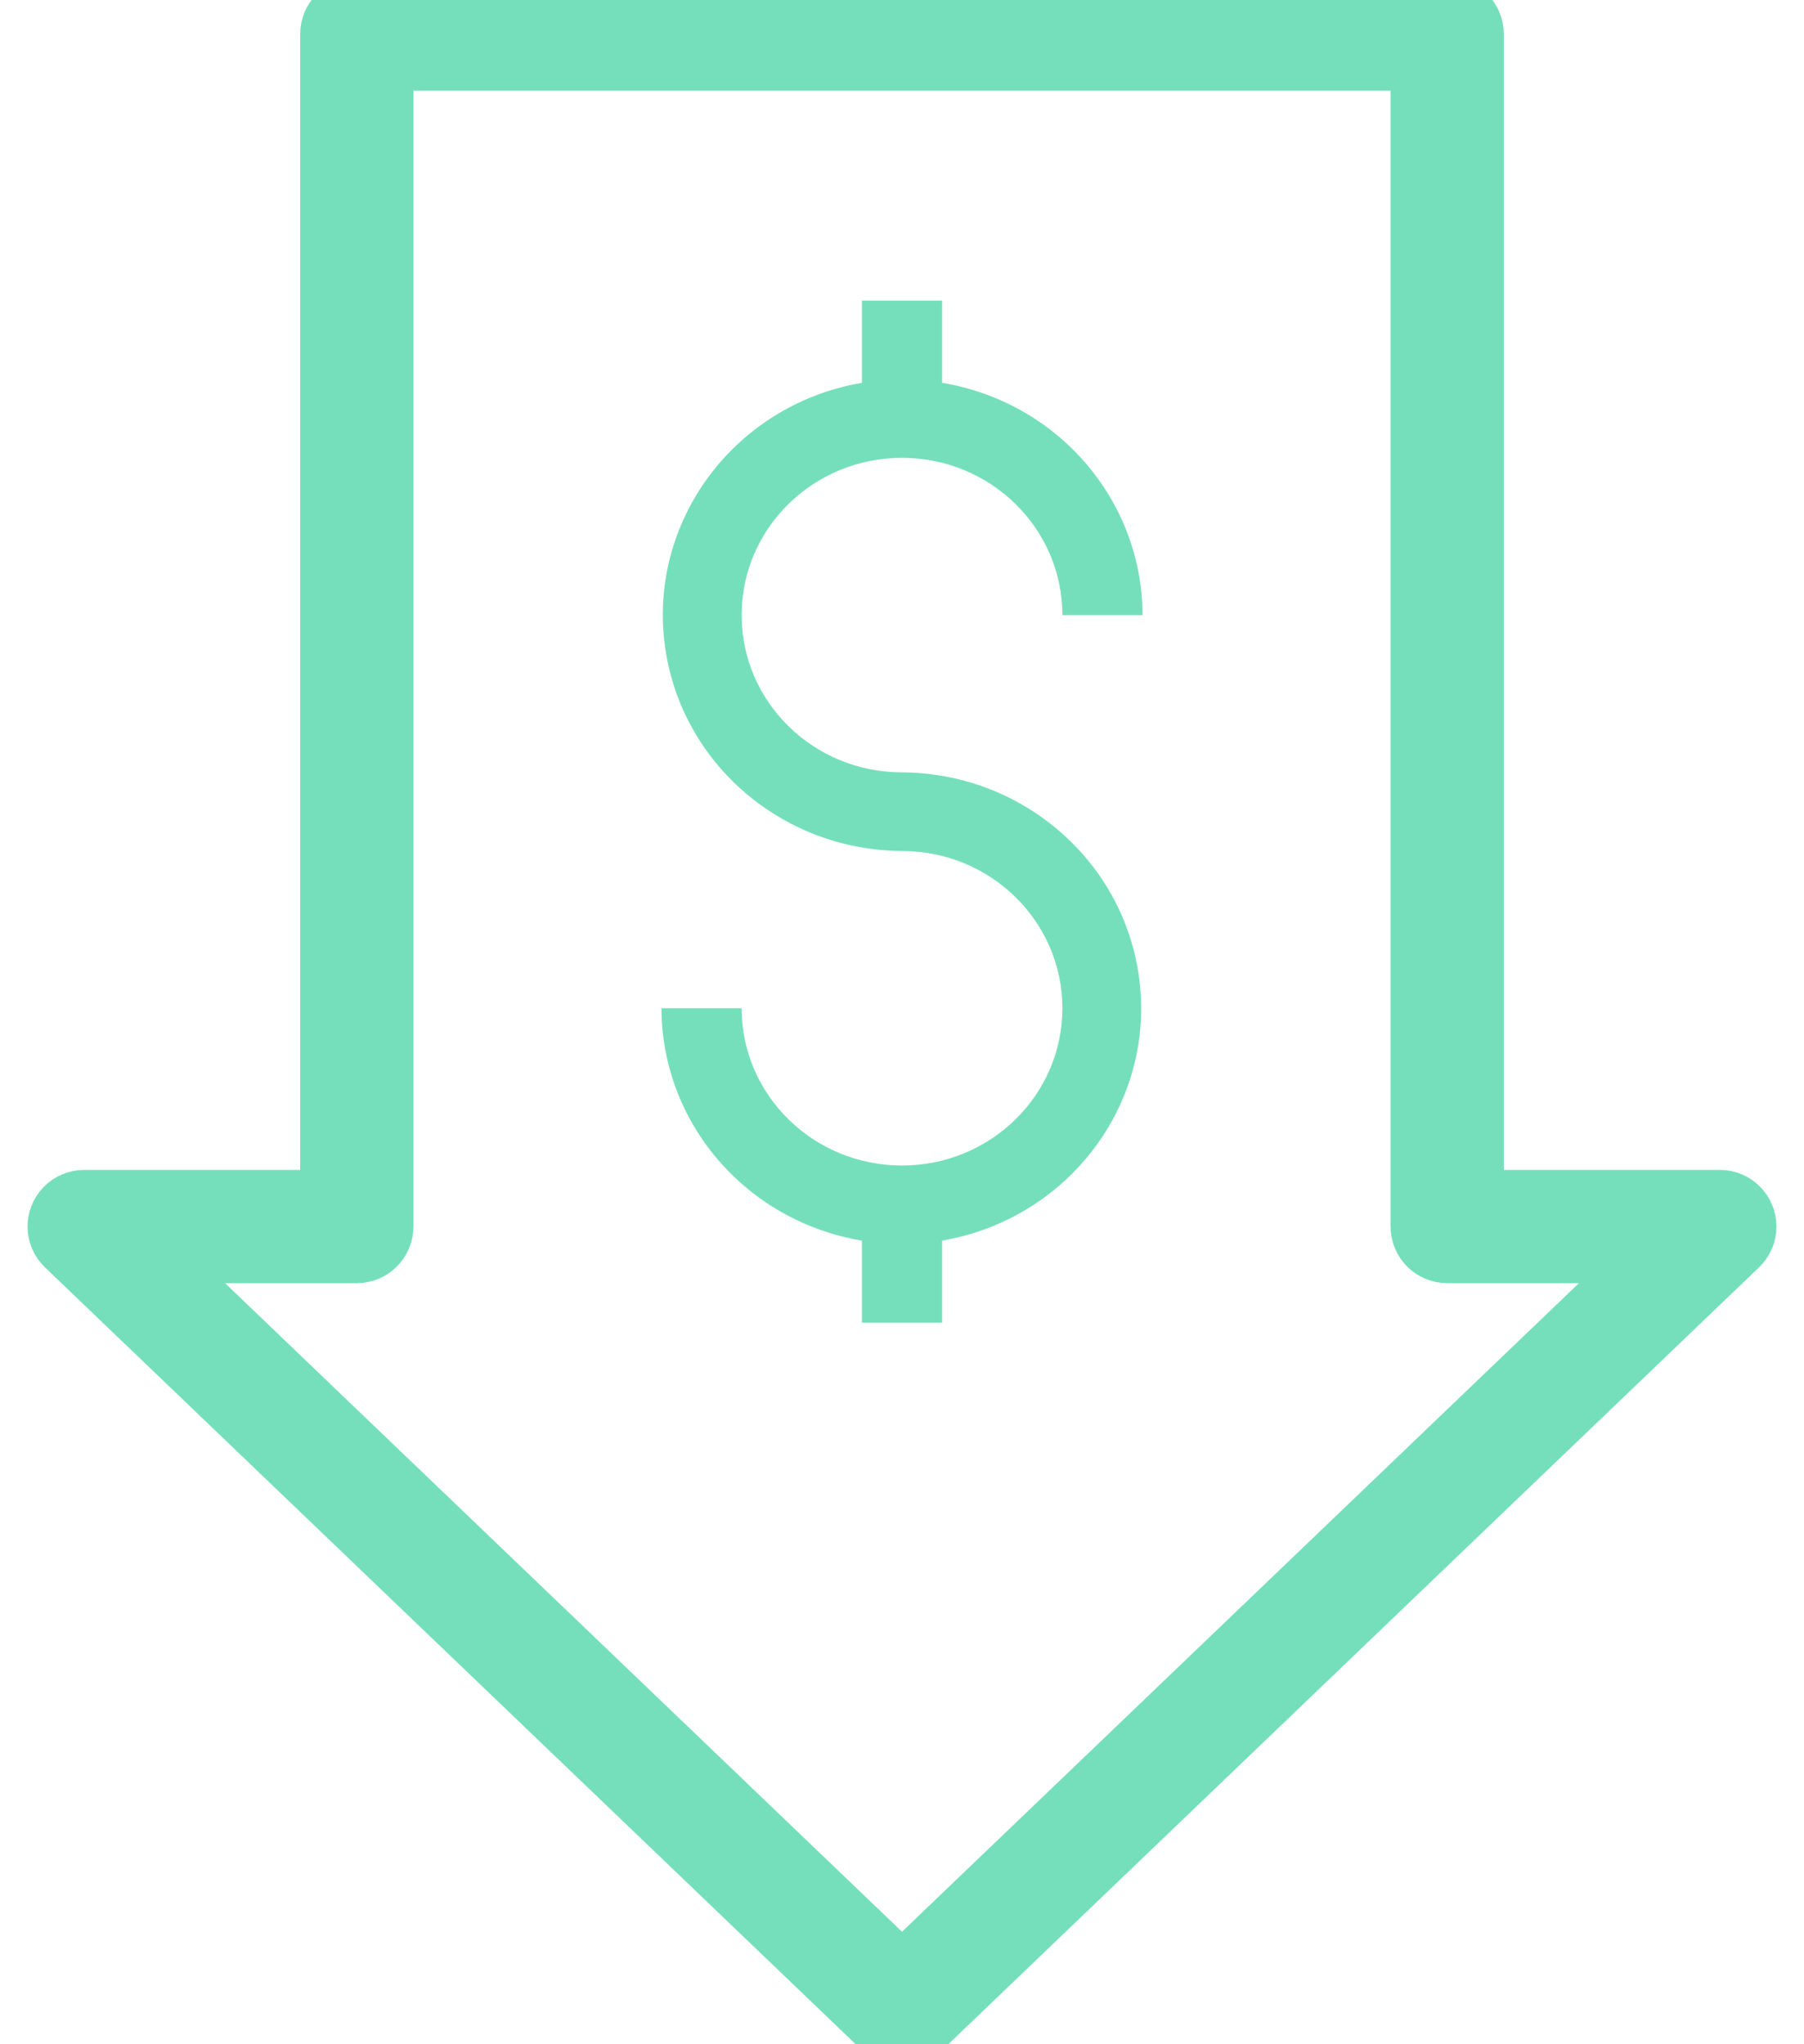<svg width="30" height="34" viewBox="0 0 30 34" fill="none" xmlns="http://www.w3.org/2000/svg">
<path d="M28.6 19.833H24.633V0.567C24.633 0.254 24.38 0 24.067 0H5.933C5.62 0 5.367 0.254 5.367 0.567V19.833H1.4C1.246 19.833 1.098 19.896 0.991 20.008C0.774 20.234 0.782 20.593 1.008 20.809L14.608 33.843C14.713 33.944 14.854 34 15 34C15.146 34 15.287 33.944 15.392 33.843L28.992 20.809C29.104 20.702 29.167 20.554 29.167 20.4C29.167 20.087 28.913 19.833 28.6 19.833ZM15 32.648L2.81 20.967H5.933C6.246 20.967 6.5 20.713 6.5 20.4V1.133H23.5V20.4C23.5 20.713 23.754 20.967 24.067 20.967H27.19L15 32.648Z" fill="#75DFBC" stroke="#75DFBC" stroke-width="0.75"/>
<path d="M15 7.615C16.473 7.615 17.667 8.786 17.667 10.231H19C18.996 8.319 17.589 6.687 15.667 6.367V5H14.333V6.367C12.157 6.74 10.702 8.773 11.083 10.907C11.417 12.776 13.066 14.143 15 14.154C16.473 14.154 17.667 15.325 17.667 16.769C17.667 18.214 16.473 19.385 15 19.385C13.527 19.385 12.333 18.214 12.333 16.769H11C11.004 18.681 12.411 20.313 14.333 20.634V22H15.667V20.634C17.843 20.26 19.298 18.227 18.917 16.093C18.583 14.224 16.934 12.857 15 12.846C13.527 12.846 12.333 11.675 12.333 10.231C12.333 8.786 13.527 7.615 15 7.615Z" fill="#75DFBC"/>
</svg>
